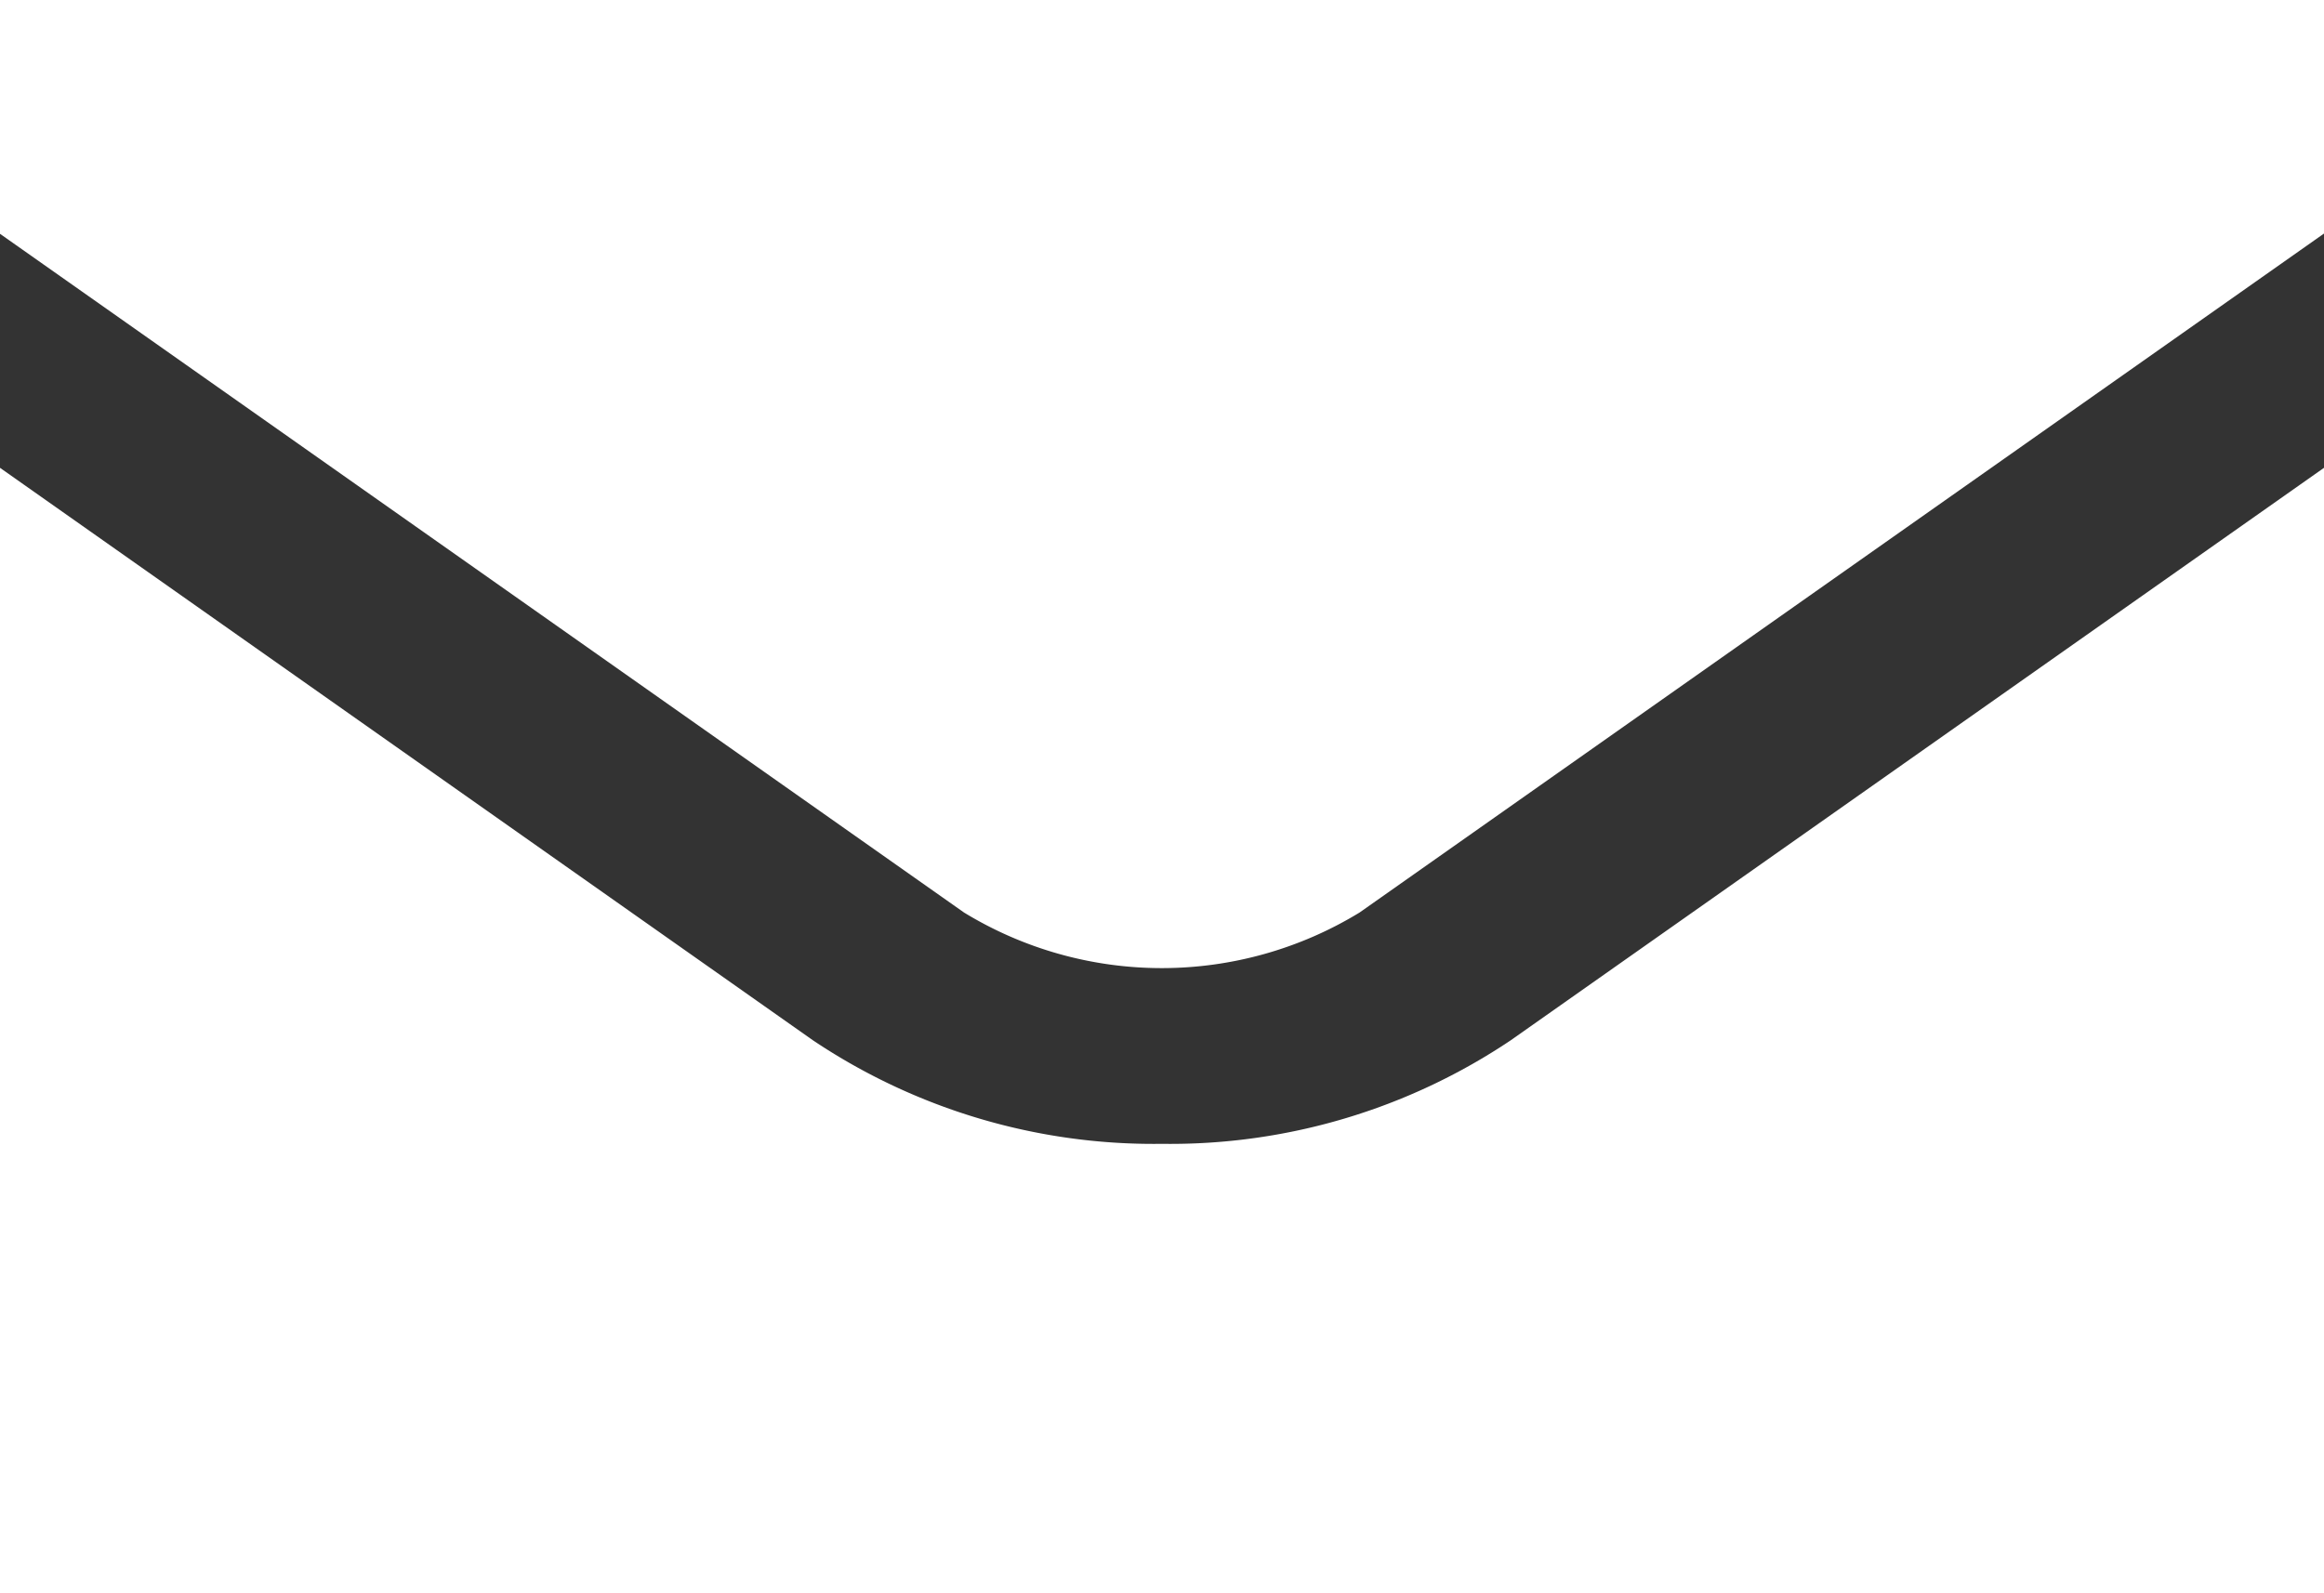 <svg xmlns="http://www.w3.org/2000/svg" width="35" height="24" viewBox="0 0 35 24">
  <rect x="0" y="0" width="35" height="24" fill="#333333" stroke="none"/>
  <defs>
    <style>
      .cls-1 {
        fill: #fff;
        fill-rule: evenodd;
      }
    </style>
  </defs>
  <path id="ic_mail" class="cls-1" d="M518.5,357.23a9.214,9.214,0,0,1-5.259-1.561L501,347.047V364h35V347.047l-12.246,8.622A9.2,9.2,0,0,1,518.5,357.23ZM501,343.522l14.519,10.224a5.716,5.716,0,0,0,5.956,0L536,343.518V340H501v3.522Z" transform="translate(-501 -340)"/>
</svg>
